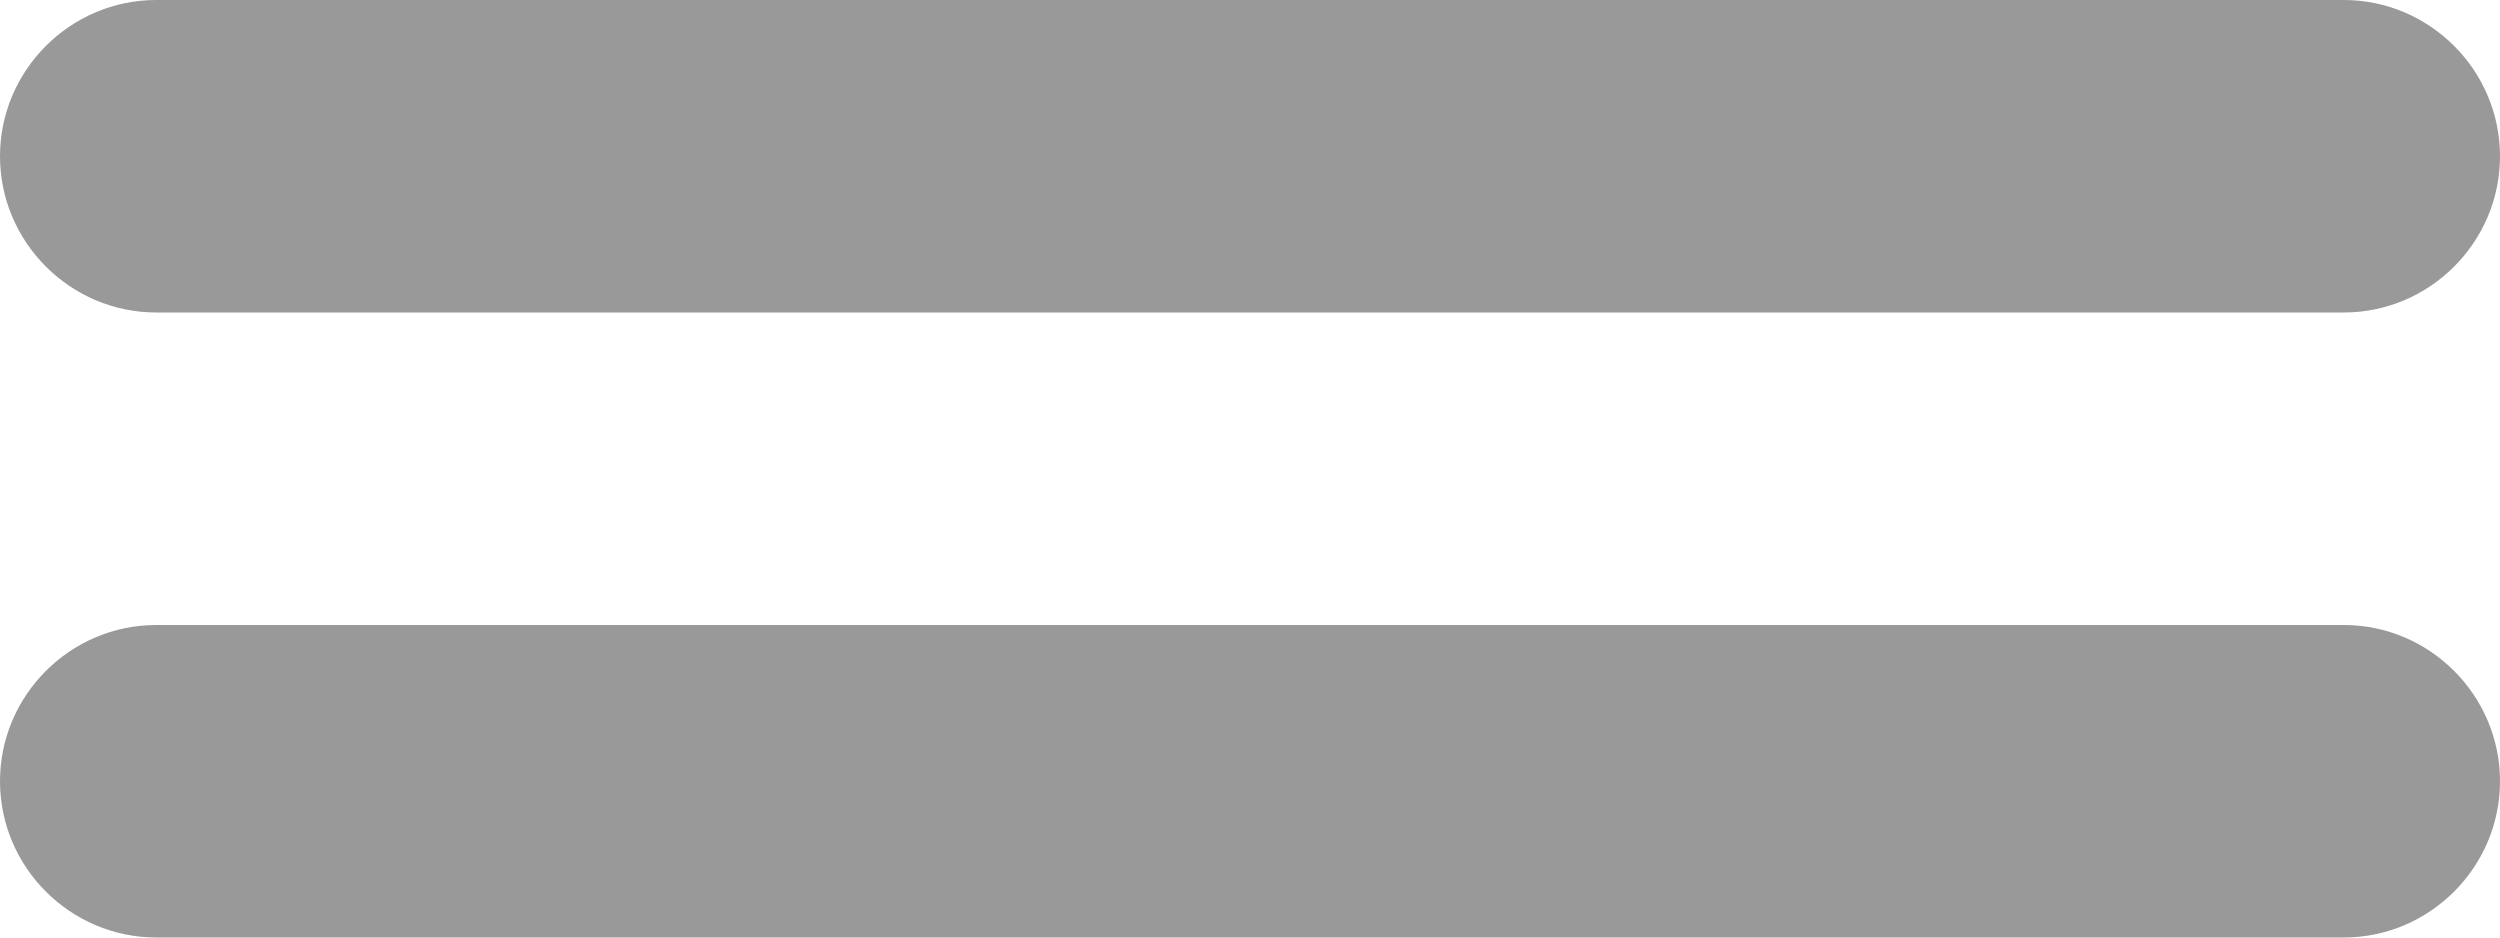 <svg width="16" height="6" viewBox="0 0 16 6" fill="none" xmlns="http://www.w3.org/2000/svg">
<path d="M15 0H1C0.45 0 0 0.45 0 1C0 1.55 0.45 2 1 2H15C15.55 2 16 1.55 16 1C16 0.45 15.55 0 15 0ZM1 6H15C15.55 6 16 5.55 16 5C16 4.45 15.55 4 15 4H1C0.45 4 0 4.45 0 5C0 5.55 0.45 6 1 6Z" fill="#999999"/>
</svg>
